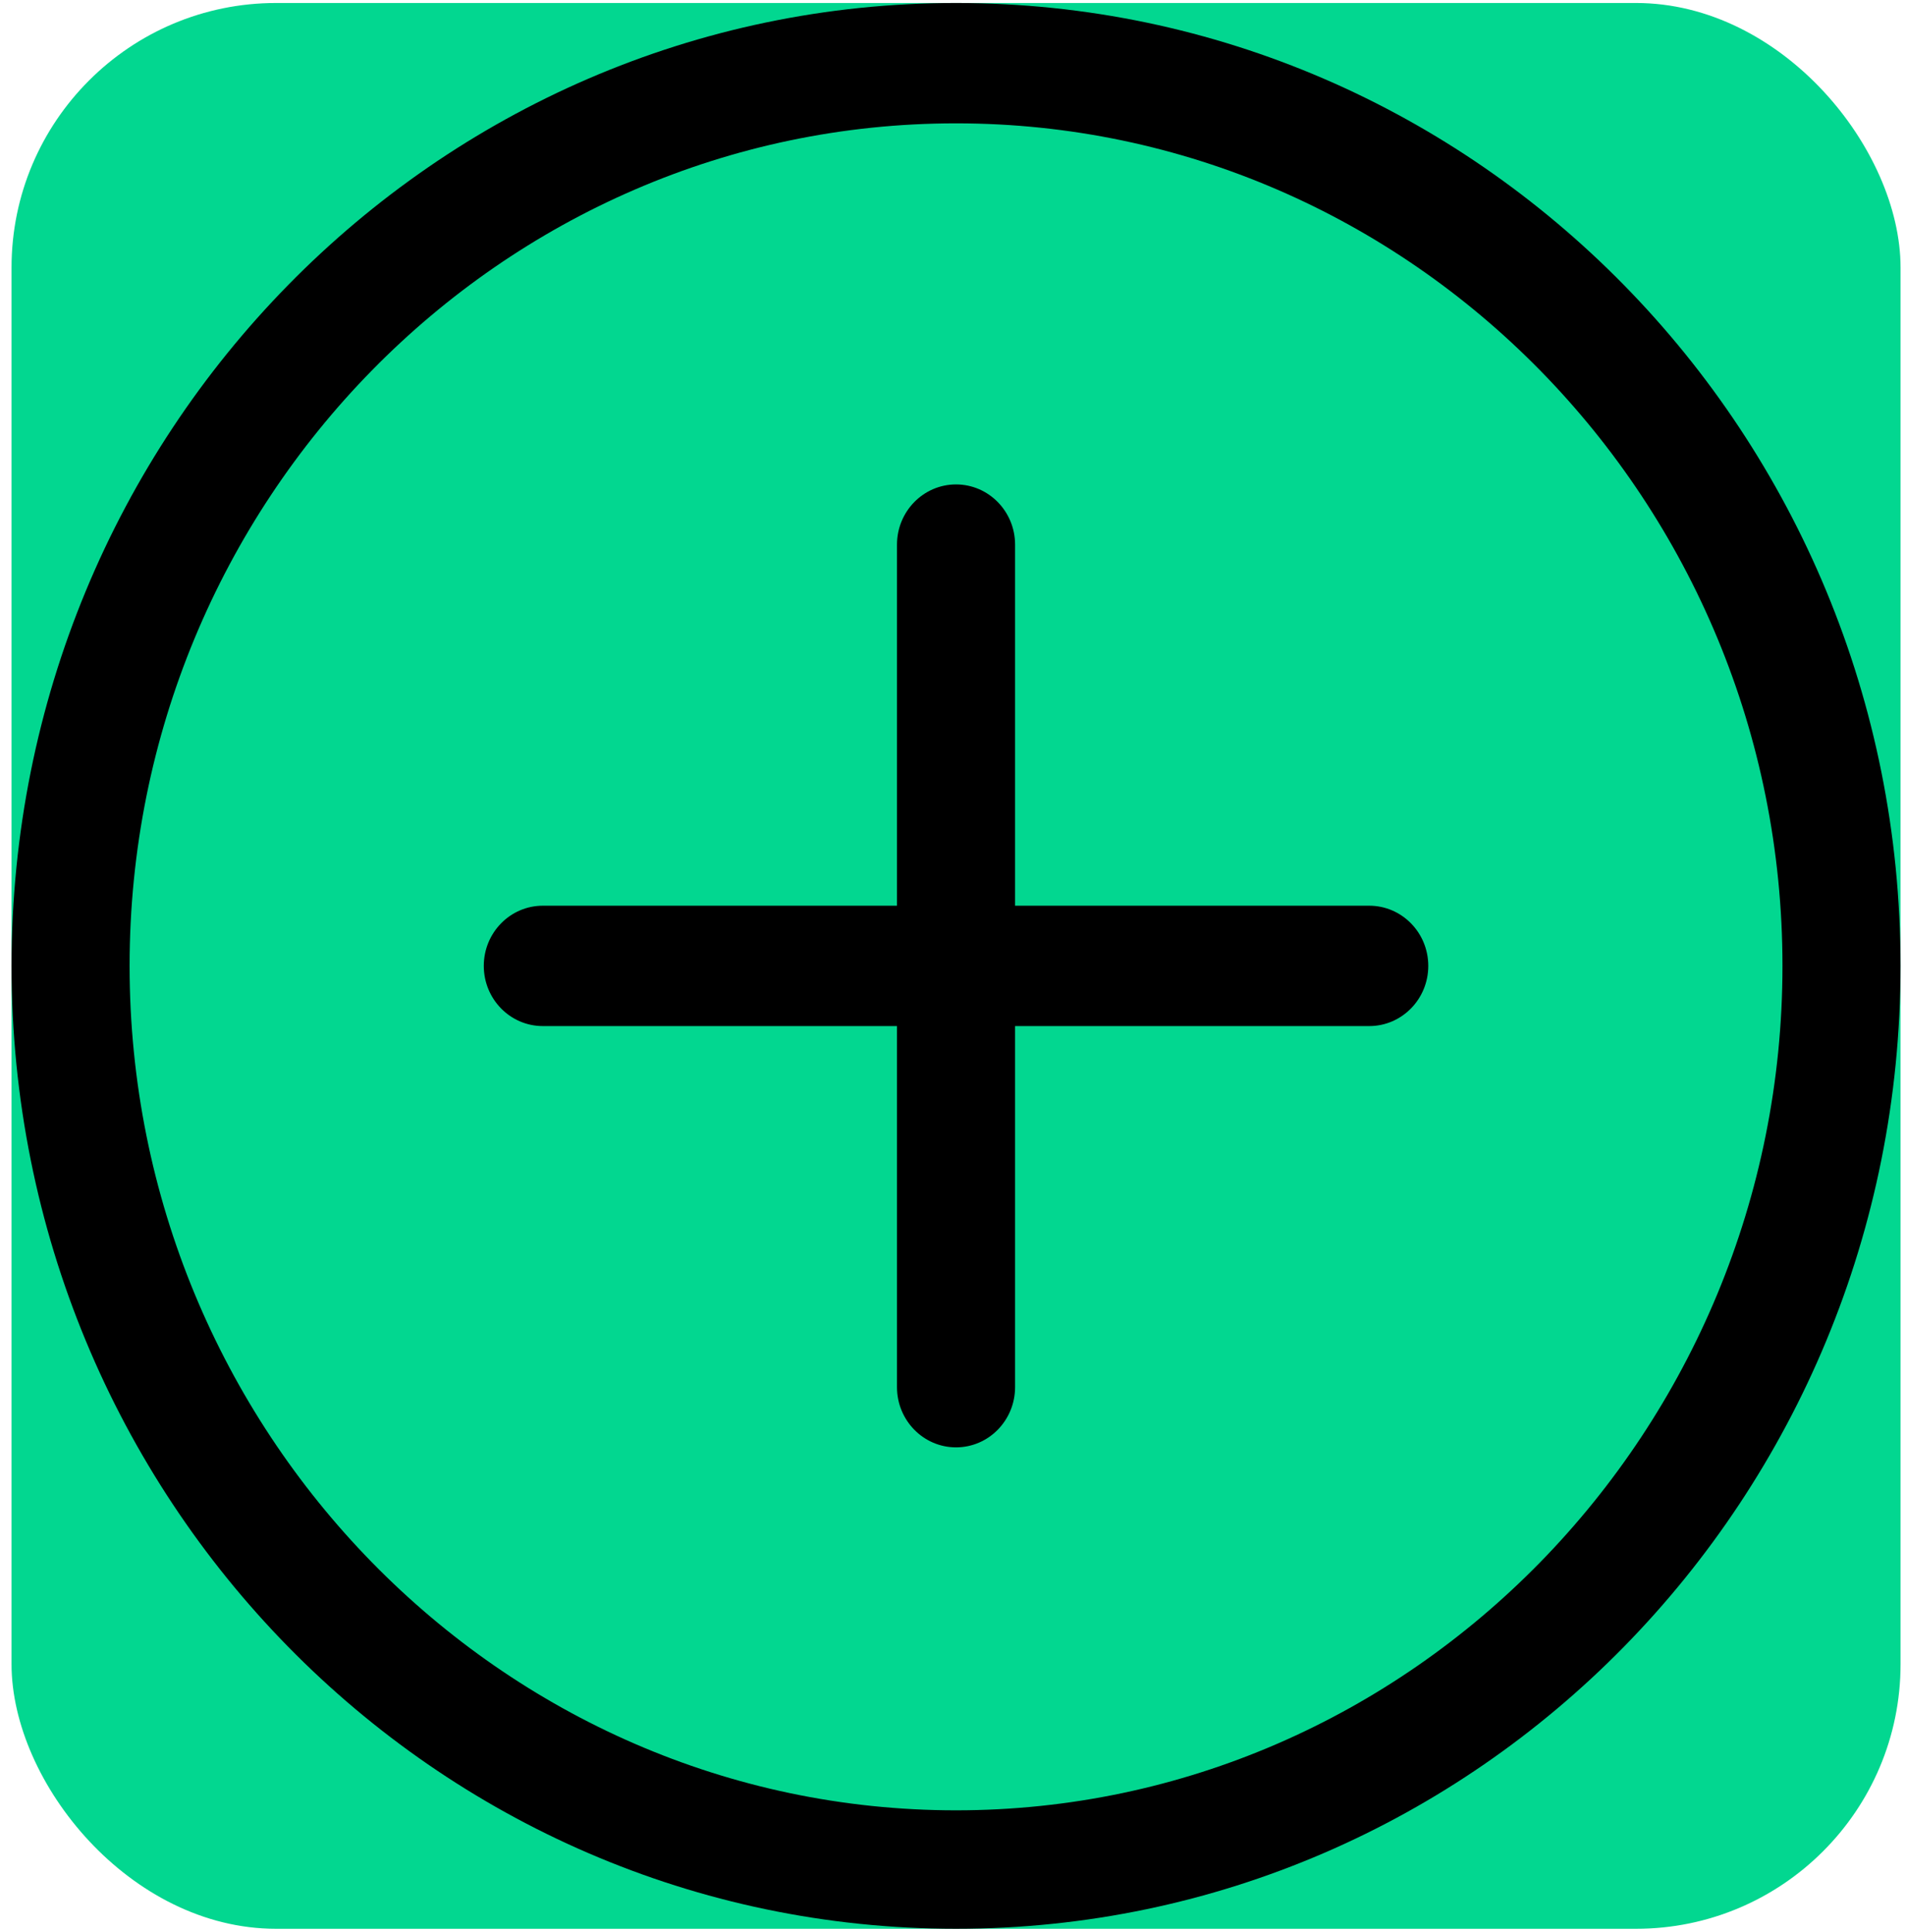 <svg width="72" height="73" viewBox="0 0 72 73" fill="none" xmlns="http://www.w3.org/2000/svg">
<g clip-path="url(#clip0_3_74)">
<rect x="0.436" y="0.113" width="71.396" height="72.774" rx="10" fill="#02D790"/>
<path d="M36.133 0.113C16.418 0.113 0.436 16.404 0.436 36.5C0.436 56.597 16.418 72.887 36.133 72.887C55.85 72.887 71.831 56.597 71.831 36.5C71.831 16.404 55.85 0.113 36.133 0.113ZM36.133 68.41C18.91 68.41 4.898 54.056 4.898 36.5C4.898 18.944 18.91 4.661 36.133 4.661C53.357 4.661 67.369 18.944 67.369 36.5C67.369 54.056 53.357 68.41 36.133 68.41ZM51.751 34.226H38.365V20.581C38.365 19.325 37.365 18.306 36.133 18.306C34.902 18.306 33.902 19.325 33.902 20.581V34.226H20.516C19.284 34.226 18.285 35.245 18.285 36.5C18.285 37.755 19.284 38.774 20.516 38.774H33.902V52.419C33.902 53.675 34.902 54.694 36.133 54.694C37.365 54.694 38.365 53.675 38.365 52.419V38.774H51.751C52.983 38.774 53.982 37.755 53.982 36.5C53.982 35.245 52.983 34.226 51.751 34.226Z" fill="black"/>
</g>
<defs>
<clipPath id="clip0_3_74">
<rect x="0.436" y="0.113" width="71.396" height="72.774" rx="10" fill="white"/>
</clipPath>
</defs>
</svg>
